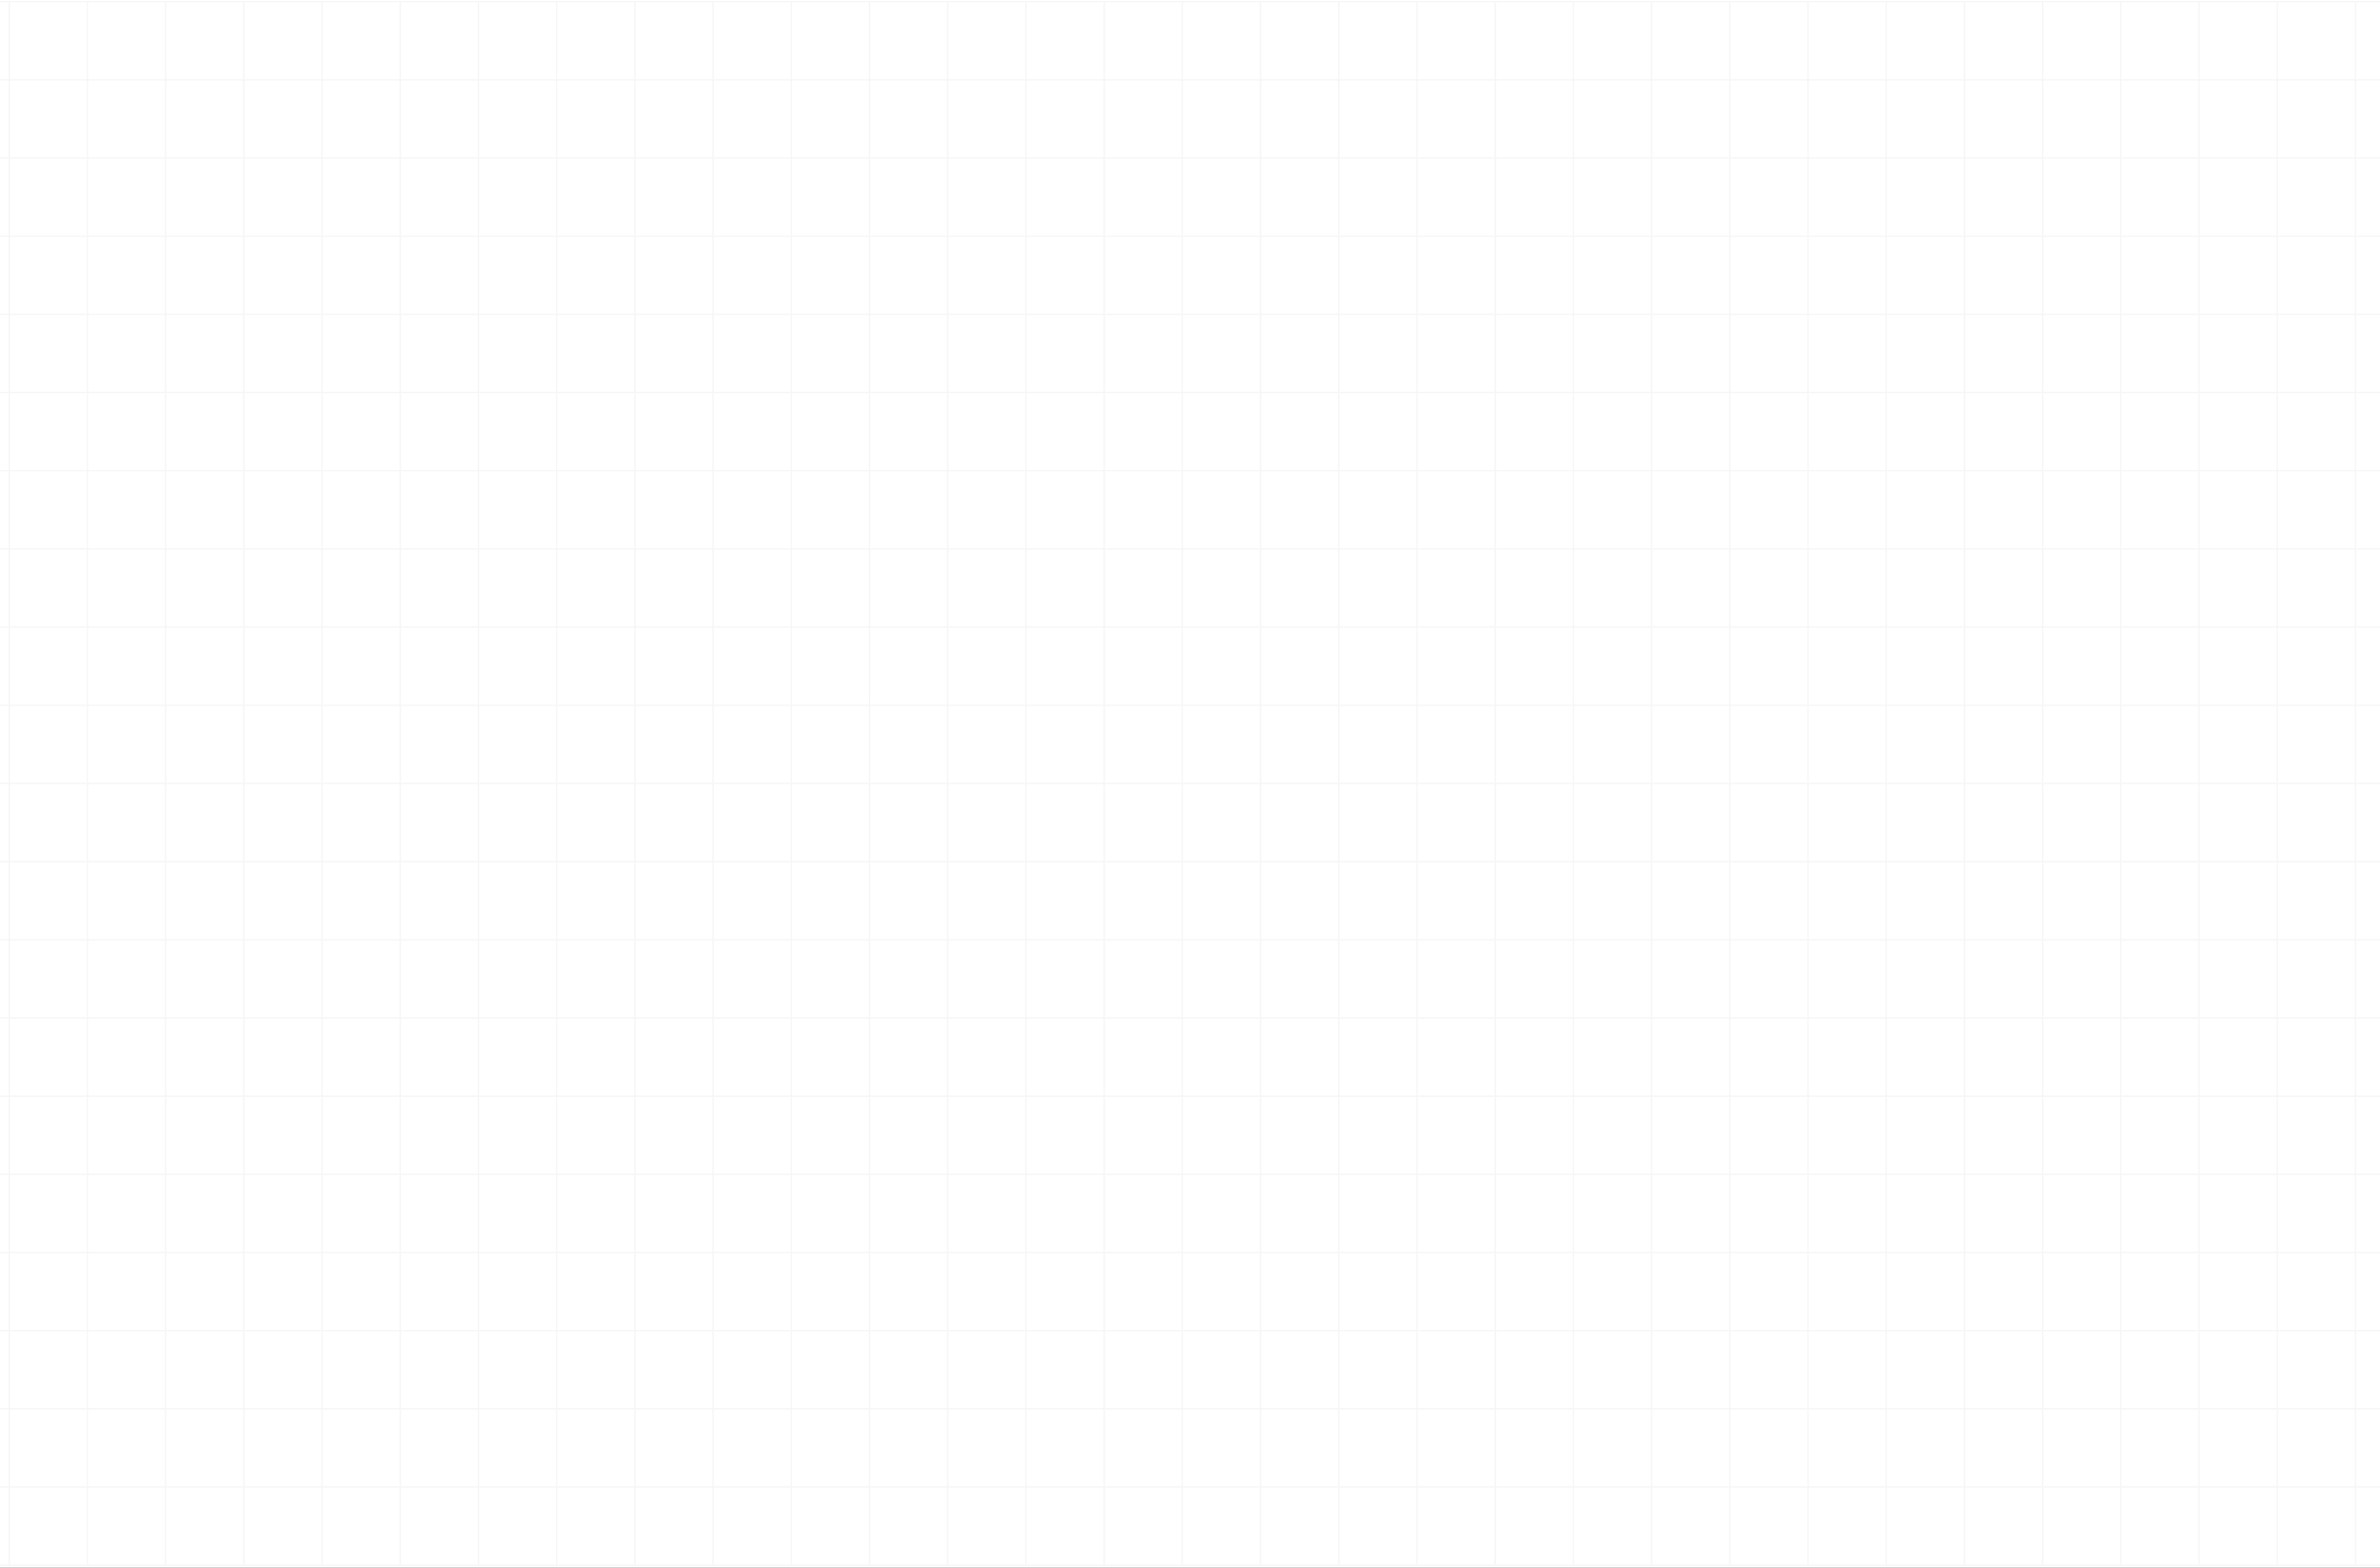 <svg width="1440" height="948" viewBox="0 0 1440 948" fill="none" xmlns="http://www.w3.org/2000/svg">
<path opacity="0.2" d="M-183.682 1H-231V48.3M-183.682 1V48.3M-183.682 1H-136.364M-183.682 48.3H-231M-183.682 48.3V95.6M-183.682 48.3H-136.364M-231 48.3V95.6M-183.682 95.6H-231M-183.682 95.6V142.9M-183.682 95.6H-136.364M-231 95.6V142.9M-183.682 142.9H-231M-183.682 142.9V190.2M-183.682 142.9H-136.364M-231 142.9V190.2M-183.682 190.2H-231M-183.682 190.2V237.5M-183.682 190.2H-136.364M-231 190.2V237.5M-183.682 237.5H-231M-183.682 237.5V284.8M-183.682 237.5H-136.364M-231 237.5V284.8M-183.682 284.8H-231M-183.682 284.8V332.1M-183.682 284.8H-136.364M-231 284.8V332.1M-183.682 332.1H-231M-183.682 332.1V379.4M-183.682 332.1H-136.364M-231 332.1V379.4M-183.682 379.4H-231M-183.682 379.4V426.7M-183.682 379.4H-136.364M-231 379.4V426.7M-183.682 426.7H-231M-183.682 426.7V474M-183.682 426.7H-136.364M-231 426.7V474M-183.682 474H-231M-183.682 474V521.3M-183.682 474H-136.364M-231 474V521.3M-183.682 521.3H-231M-183.682 521.3V568.6M-183.682 521.3H-136.364M-231 521.3V568.6M-183.682 568.6H-231M-183.682 568.6V615.9M-183.682 568.6H-136.364M-231 568.6V615.9M-183.682 615.9H-231M-183.682 615.9V663.2M-183.682 615.9H-136.364M-231 615.9V663.2M-183.682 663.2H-231M-183.682 663.2V710.5M-183.682 663.2H-136.364M-231 663.2V710.5M-183.682 710.5H-231M-183.682 710.5V757.8M-183.682 710.5H-136.364M-231 710.5V757.8M-183.682 757.8H-231M-183.682 757.8V805.1M-183.682 757.8H-136.364M-231 757.8V805.1M-183.682 805.1H-231M-183.682 805.1V852.4M-183.682 805.1H-136.364M-231 805.1V852.4M-183.682 852.4H-231M-183.682 852.4V899.7M-183.682 852.4H-136.364M-231 852.4V899.7M-183.682 899.7H-231M-183.682 899.7V947M-183.682 899.7H-136.364M-231 899.7V947H-183.682M-183.682 947H-136.364M-136.364 1V48.3M-136.364 1H-89.045M-136.364 48.3V95.6M-136.364 48.3H-89.045M-136.364 95.6V142.9M-136.364 95.6H-89.045M-136.364 142.9V190.2M-136.364 142.9H-89.045M-136.364 190.2V237.5M-136.364 190.2H-89.045M-136.364 237.5V284.8M-136.364 237.5H-89.045M-136.364 284.8V332.1M-136.364 284.8H-89.045M-136.364 332.1V379.4M-136.364 332.1H-89.045M-136.364 379.4V426.7M-136.364 379.4H-89.045M-136.364 426.7V474M-136.364 426.7H-89.045M-136.364 474V521.3M-136.364 474H-89.045M-136.364 521.3V568.6M-136.364 521.3H-89.045M-136.364 568.6V615.9M-136.364 568.6H-89.045M-136.364 615.9V663.2M-136.364 615.9H-89.045M-136.364 663.2V710.5M-136.364 663.2H-89.045M-136.364 710.5V757.8M-136.364 710.5H-89.045M-136.364 757.8V805.1M-136.364 757.8H-89.045M-136.364 805.1V852.4M-136.364 805.1H-89.045M-136.364 852.4V899.7M-136.364 852.4H-89.045M-136.364 899.7V947M-136.364 899.7H-89.045M-136.364 947H-89.045M-89.045 1V48.3M-89.045 1H-41.727M-89.045 48.3V95.6M-89.045 48.3H-41.727M-89.045 95.6V142.9M-89.045 95.6H-41.727M-89.045 142.9V190.2M-89.045 142.9H-41.727M-89.045 190.2V237.5M-89.045 190.2H-41.727M-89.045 237.5V284.8M-89.045 237.5H-41.727M-89.045 284.8V332.1M-89.045 284.8H-41.727M-89.045 332.1V379.4M-89.045 332.1H-41.727M-89.045 379.4V426.7M-89.045 379.4H-41.727M-89.045 426.7V474M-89.045 426.7H-41.727M-89.045 474V521.3M-89.045 474H-41.727M-89.045 521.3V568.6M-89.045 521.3H-41.727M-89.045 568.6V615.9M-89.045 568.6H-41.727M-89.045 615.9V663.2M-89.045 615.9H-41.727M-89.045 663.2V710.5M-89.045 663.2H-41.727M-89.045 710.5V757.8M-89.045 710.5H-41.727M-89.045 757.8V805.1M-89.045 757.8H-41.727M-89.045 805.1V852.4M-89.045 805.1H-41.727M-89.045 852.4V899.7M-89.045 852.4H-41.727M-89.045 899.7V947M-89.045 899.7H-41.727M-89.045 947H-41.727M-41.727 1V48.3M-41.727 1H5.591M-41.727 48.3V95.6M-41.727 48.3H5.591M-41.727 95.6V142.9M-41.727 95.6H5.591M-41.727 142.9V190.2M-41.727 142.9H5.591M-41.727 190.2V237.5M-41.727 190.2H5.591M-41.727 237.5V284.8M-41.727 237.5H5.591M-41.727 284.8V332.1M-41.727 284.8H5.591M-41.727 332.1V379.4M-41.727 332.1H5.591M-41.727 379.4V426.7M-41.727 379.4H5.591M-41.727 426.7V474M-41.727 426.7H5.591M-41.727 474V521.3M-41.727 474H5.591M-41.727 521.3V568.6M-41.727 521.3H5.591M-41.727 568.6V615.9M-41.727 568.6H5.591M-41.727 615.9V663.2M-41.727 615.9H5.591M-41.727 663.2V710.5M-41.727 663.2H5.591M-41.727 710.5V757.8M-41.727 710.5H5.591M-41.727 757.8V805.1M-41.727 757.8H5.591M-41.727 805.1V852.4M-41.727 805.1H5.591M-41.727 852.4V899.7M-41.727 852.4H5.591M-41.727 899.7V947M-41.727 899.7H5.591M-41.727 947H5.591M5.591 1V48.3M5.591 1H52.909M5.591 48.3V95.6M5.591 48.3H52.909M5.591 95.6V142.9M5.591 95.6H52.909M5.591 142.9V190.2M5.591 142.9H52.909M5.591 190.2V237.5M5.591 190.2H52.909M5.591 237.5V284.8M5.591 237.5H52.909M5.591 284.8V332.1M5.591 284.8H52.909M5.591 332.1V379.4M5.591 332.1H52.909M5.591 379.4V426.7M5.591 379.4H52.909M5.591 426.7V474M5.591 426.7H52.909M5.591 474V521.3M5.591 474H52.909M5.591 521.3V568.6M5.591 521.3H52.909M5.591 568.6V615.9M5.591 568.6H52.909M5.591 615.9V663.2M5.591 615.9H52.909M5.591 663.2V710.5M5.591 663.2H52.909M5.591 710.5V757.8M5.591 710.5H52.909M5.591 757.8V805.1M5.591 757.8H52.909M5.591 805.1V852.4M5.591 805.1H52.909M5.591 852.4V899.7M5.591 852.4H52.909M5.591 899.7V947M5.591 899.7H52.909M5.591 947H52.909M52.909 1V48.3M52.909 1H100.227M52.909 48.3V95.6M52.909 48.3H100.227M52.909 95.6V142.9M52.909 95.6H100.227M52.909 142.9V190.2M52.909 142.9H100.227M52.909 190.2V237.5M52.909 190.2H100.227M52.909 237.5V284.8M52.909 237.5H100.227M52.909 284.8V332.1M52.909 284.8H100.227M52.909 332.1V379.4M52.909 332.1H100.227M52.909 379.4V426.7M52.909 379.4H100.227M52.909 426.7V474M52.909 426.7H100.227M52.909 474V521.3M52.909 474H100.227M52.909 521.3V568.6M52.909 521.3H100.227M52.909 568.6V615.9M52.909 568.6H100.227M52.909 615.9V663.2M52.909 615.9H100.227M52.909 663.2V710.5M52.909 663.2H100.227M52.909 710.5V757.8M52.909 710.5H100.227M52.909 757.8V805.1M52.909 757.8H100.227M52.909 805.1V852.4M52.909 805.1H100.227M52.909 852.4V899.7M52.909 852.4H100.227M52.909 899.7V947M52.909 899.7H100.227M52.909 947H100.227M100.227 1V48.3M100.227 1H147.545M100.227 48.3V95.6M100.227 48.3H147.545M100.227 95.6V142.9M100.227 95.6H147.545M100.227 142.9V190.2M100.227 142.9H147.545M100.227 190.2V237.5M100.227 190.2H147.545M100.227 237.5V284.8M100.227 237.5H147.545M100.227 284.8V332.1M100.227 284.8H147.545M100.227 332.1V379.4M100.227 332.1H147.545M100.227 379.4V426.7M100.227 379.4H147.545M100.227 426.7V474M100.227 426.7H147.545M100.227 474V521.3M100.227 474H147.545M100.227 521.3V568.6M100.227 521.3H147.545M100.227 568.6V615.9M100.227 568.6H147.545M100.227 615.9V663.2M100.227 615.9H147.545M100.227 663.2V710.5M100.227 663.2H147.545M100.227 710.5V757.8M100.227 710.5H147.545M100.227 757.8V805.1M100.227 757.8H147.545M100.227 805.1V852.4M100.227 805.1H147.545M100.227 852.4V899.7M100.227 852.4H147.545M100.227 899.7V947M100.227 899.7H147.545M100.227 947H147.545M147.545 1V48.3M147.545 1H194.864M147.545 48.3V95.6M147.545 48.3H194.864M147.545 95.6V142.9M147.545 95.6H194.864M147.545 142.9V190.2M147.545 142.9H194.864M147.545 190.2V237.5M147.545 190.2H194.864M147.545 237.5V284.8M147.545 237.5H194.864M147.545 284.8V332.1M147.545 284.8H194.864M147.545 332.1V379.4M147.545 332.1H194.864M147.545 379.4V426.7M147.545 379.4H194.864M147.545 426.7V474M147.545 426.7H194.864M147.545 474V521.3M147.545 474H194.864M147.545 521.3V568.6M147.545 521.3H194.864M147.545 568.6V615.9M147.545 568.6H194.864M147.545 615.9V663.2M147.545 615.9H194.864M147.545 663.2V710.5M147.545 663.2H194.864M147.545 710.5V757.8M147.545 710.5H194.864M147.545 757.8V805.1M147.545 757.8H194.864M147.545 805.1V852.4M147.545 805.1H194.864M147.545 852.4V899.7M147.545 852.4H194.864M147.545 899.7V947M147.545 899.7H194.864M147.545 947H194.864M194.864 1V48.3M194.864 1H242.182M194.864 48.3V95.6M194.864 48.3H242.182M194.864 95.6V142.9M194.864 95.6H242.182M194.864 142.9V190.2M194.864 142.9H242.182M194.864 190.2V237.5M194.864 190.2H242.182M194.864 237.5V284.8M194.864 237.5H242.182M194.864 284.8V332.1M194.864 284.8H242.182M194.864 332.1V379.4M194.864 332.1H242.182M194.864 379.4V426.7M194.864 379.4H242.182M194.864 426.7V474M194.864 426.7H242.182M194.864 474V521.3M194.864 474H242.182M194.864 521.3V568.6M194.864 521.3H242.182M194.864 568.6V615.9M194.864 568.6H242.182M194.864 615.9V663.2M194.864 615.9H242.182M194.864 663.2V710.5M194.864 663.2H242.182M194.864 710.5V757.8M194.864 710.5H242.182M194.864 757.8V805.1M194.864 757.8H242.182M194.864 805.1V852.4M194.864 805.1H242.182M194.864 852.4V899.7M194.864 852.4H242.182M194.864 899.7V947M194.864 899.7H242.182M194.864 947H242.182M242.182 1V48.3M242.182 1H289.5M242.182 48.3V95.6M242.182 48.3H289.5M242.182 95.6V142.9M242.182 95.6H289.5M242.182 142.9V190.2M242.182 142.9H289.5M242.182 190.2V237.5M242.182 190.2H289.5M242.182 237.5V284.8M242.182 237.5H289.5M242.182 284.8V332.1M242.182 284.8H289.5M242.182 332.1V379.4M242.182 332.1H289.5M242.182 379.4V426.7M242.182 379.4H289.5M242.182 426.7V474M242.182 426.7H289.5M242.182 474V521.3M242.182 474H289.5M242.182 521.3V568.6M242.182 521.3H289.5M242.182 568.6V615.9M242.182 568.6H289.5M242.182 615.9V663.2M242.182 615.9H289.5M242.182 663.2V710.5M242.182 663.2H289.5M242.182 710.5V757.8M242.182 710.5H289.5M242.182 757.8V805.1M242.182 757.8H289.5M242.182 805.1V852.4M242.182 805.1H289.5M242.182 852.4V899.7M242.182 852.4H289.5M242.182 899.7V947M242.182 899.7H289.5M242.182 947H289.5M289.5 1V48.3M289.5 1H336.818M289.5 48.3V95.6M289.5 48.3H336.818M289.5 95.6V142.9M289.5 95.6H336.818M289.5 142.9V190.2M289.5 142.9H336.818M289.5 190.2V237.5M289.5 190.2H336.818M289.5 237.5V284.8M289.5 237.5H336.818M289.5 284.8V332.1M289.5 284.8H336.818M289.5 332.1V379.4M289.5 332.1H336.818M289.5 379.4V426.7M289.5 379.4H336.818M289.5 426.7V474M289.5 426.7H336.818M289.5 474V521.3M289.5 474H336.818M289.5 521.3V568.6M289.5 521.3H336.818M289.5 568.6V615.9M289.5 568.6H336.818M289.5 615.9V663.2M289.5 615.9H336.818M289.5 663.2V710.5M289.5 663.2H336.818M289.5 710.5V757.8M289.5 710.5H336.818M289.5 757.8V805.1M289.5 757.8H336.818M289.5 805.1V852.4M289.5 805.1H336.818M289.5 852.4V899.7M289.5 852.4H336.818M289.5 899.7V947M289.5 899.7H336.818M289.5 947H336.818M336.818 1V48.3M336.818 1H384.136M336.818 48.3V95.6M336.818 48.3H384.136M336.818 95.6V142.9M336.818 95.6H384.136M336.818 142.9V190.2M336.818 142.9H384.136M336.818 190.2V237.5M336.818 190.2H384.136M336.818 237.5V284.8M336.818 237.5H384.136M336.818 284.8V332.1M336.818 284.8H384.136M336.818 332.1V379.4M336.818 332.1H384.136M336.818 379.4V426.7M336.818 379.4H384.136M336.818 426.7V474M336.818 426.7H384.136M336.818 474V521.3M336.818 474H384.136M336.818 521.3V568.6M336.818 521.3H384.136M336.818 568.6V615.9M336.818 568.6H384.136M336.818 615.9V663.2M336.818 615.9H384.136M336.818 663.2V710.5M336.818 663.2H384.136M336.818 710.5V757.8M336.818 710.5H384.136M336.818 757.8V805.1M336.818 757.8H384.136M336.818 805.1V852.4M336.818 805.1H384.136M336.818 852.4V899.7M336.818 852.4H384.136M336.818 899.7V947M336.818 899.7H384.136M336.818 947H384.136M384.136 1V48.3M384.136 1H431.455M384.136 48.3V95.6M384.136 48.3H431.455M384.136 95.6V142.9M384.136 95.6H431.455M384.136 142.9V190.2M384.136 142.9H431.455M384.136 190.2V237.5M384.136 190.2H431.455M384.136 237.5V284.8M384.136 237.5H431.455M384.136 284.8V332.1M384.136 284.8H431.455M384.136 332.1V379.4M384.136 332.1H431.455M384.136 379.4V426.7M384.136 379.4H431.455M384.136 426.7V474M384.136 426.7H431.455M384.136 474V521.3M384.136 474H431.455M384.136 521.3V568.6M384.136 521.3H431.455M384.136 568.6V615.9M384.136 568.6H431.455M384.136 615.9V663.2M384.136 615.9H431.455M384.136 663.2V710.5M384.136 663.2H431.455M384.136 710.5V757.8M384.136 710.5H431.455M384.136 757.8V805.1M384.136 757.8H431.455M384.136 805.1V852.4M384.136 805.1H431.455M384.136 852.4V899.7M384.136 852.4H431.455M384.136 899.7V947M384.136 899.7H431.455M384.136 947H431.455M431.455 1V48.3M431.455 1H478.773M431.455 48.3V95.6M431.455 48.3H478.773M431.455 95.6V142.9M431.455 95.6H478.773M431.455 142.9V190.2M431.455 142.9H478.773M431.455 190.2V237.5M431.455 190.2H478.773M431.455 237.5V284.8M431.455 237.5H478.773M431.455 284.8V332.1M431.455 284.8H478.773M431.455 332.1V379.4M431.455 332.1H478.773M431.455 379.4V426.7M431.455 379.4H478.773M431.455 426.7V474M431.455 426.7H478.773M431.455 474V521.3M431.455 474H478.773M431.455 521.3V568.6M431.455 521.3H478.773M431.455 568.6V615.9M431.455 568.6H478.773M431.455 615.9V663.2M431.455 615.9H478.773M431.455 663.2V710.5M431.455 663.2H478.773M431.455 710.5V757.8M431.455 710.5H478.773M431.455 757.8V805.1M431.455 757.8H478.773M431.455 805.1V852.4M431.455 805.1H478.773M431.455 852.4V899.7M431.455 852.4H478.773M431.455 899.7V947M431.455 899.7H478.773M431.455 947H478.773M478.773 1V48.3M478.773 1H526.091M478.773 48.3V95.6M478.773 48.3H526.091M478.773 95.6V142.9M478.773 95.6H526.091M478.773 142.9V190.2M478.773 142.9H526.091M478.773 190.2V237.5M478.773 190.2H526.091M478.773 237.5V284.8M478.773 237.5H526.091M478.773 284.8V332.1M478.773 284.8H526.091M478.773 332.1V379.4M478.773 332.1H526.091M478.773 379.4V426.7M478.773 379.4H526.091M478.773 426.7V474M478.773 426.7H526.091M478.773 474V521.3M478.773 474H526.091M478.773 521.3V568.6M478.773 521.3H526.091M478.773 568.6V615.9M478.773 568.6H526.091M478.773 615.9V663.2M478.773 615.9H526.091M478.773 663.2V710.5M478.773 663.2H526.091M478.773 710.5V757.8M478.773 710.5H526.091M478.773 757.8V805.1M478.773 757.8H526.091M478.773 805.1V852.4M478.773 805.1H526.091M478.773 852.4V899.7M478.773 852.4H526.091M478.773 899.7V947M478.773 899.7H526.091M478.773 947H526.091M526.091 1V48.3M526.091 1H573.409M526.091 48.3V95.6M526.091 48.3H573.409M526.091 95.6V142.9M526.091 95.6H573.409M526.091 142.9V190.2M526.091 142.9H573.409M526.091 190.2V237.5M526.091 190.2H573.409M526.091 237.5V284.8M526.091 237.5H573.409M526.091 284.8V332.1M526.091 284.8H573.409M526.091 332.1V379.4M526.091 332.1H573.409M526.091 379.4V426.7M526.091 379.4H573.409M526.091 426.7V474M526.091 426.7H573.409M526.091 474V521.3M526.091 474H573.409M526.091 521.3V568.6M526.091 521.3H573.409M526.091 568.6V615.9M526.091 568.6H573.409M526.091 615.9V663.2M526.091 615.9H573.409M526.091 663.2V710.5M526.091 663.2H573.409M526.091 710.5V757.8M526.091 710.5H573.409M526.091 757.8V805.1M526.091 757.8H573.409M526.091 805.1V852.4M526.091 805.1H573.409M526.091 852.4V899.7M526.091 852.4H573.409M526.091 899.7V947M526.091 899.7H573.409M526.091 947H573.409M573.409 1V48.3M573.409 1H620.727M573.409 48.3V95.6M573.409 48.3H620.727M573.409 95.6V142.9M573.409 95.6H620.727M573.409 142.9V190.2M573.409 142.9H620.727M573.409 190.2V237.5M573.409 190.2H620.727M573.409 237.5V284.8M573.409 237.5H620.727M573.409 284.8V332.1M573.409 284.8H620.727M573.409 332.1V379.4M573.409 332.1H620.727M573.409 379.4V426.7M573.409 379.4H620.727M573.409 426.7V474M573.409 426.7H620.727M573.409 474V521.3M573.409 474H620.727M573.409 521.3V568.6M573.409 521.3H620.727M573.409 568.6V615.9M573.409 568.6H620.727M573.409 615.9V663.2M573.409 615.9H620.727M573.409 663.2V710.5M573.409 663.2H620.727M573.409 710.5V757.8M573.409 710.5H620.727M573.409 757.8V805.1M573.409 757.8H620.727M573.409 805.1V852.4M573.409 805.1H620.727M573.409 852.4V899.7M573.409 852.4H620.727M573.409 899.7V947M573.409 899.7H620.727M573.409 947H620.727M620.727 1V48.3M620.727 1H668.046M620.727 48.3V95.6M620.727 48.3H668.046M620.727 95.6V142.9M620.727 95.6H668.046M620.727 142.9V190.2M620.727 142.9H668.046M620.727 190.2V237.5M620.727 190.2H668.046M620.727 237.5V284.8M620.727 237.5H668.046M620.727 284.8V332.1M620.727 284.8H668.046M620.727 332.1V379.4M620.727 332.1H668.046M620.727 379.4V426.7M620.727 379.4H668.046M620.727 426.7V474M620.727 426.7H668.046M620.727 474V521.3M620.727 474H668.046M620.727 521.3V568.6M620.727 521.3H668.046M620.727 568.6V615.9M620.727 568.6H668.046M620.727 615.9V663.2M620.727 615.9H668.046M620.727 663.2V710.5M620.727 663.2H668.046M620.727 710.5V757.8M620.727 710.5H668.046M620.727 757.8V805.1M620.727 757.8H668.046M620.727 805.1V852.4M620.727 805.1H668.046M620.727 852.4V899.7M620.727 852.4H668.046M620.727 899.7V947M620.727 899.7H668.046M620.727 947H668.046M668.046 1V48.3M668.046 1H715.364M668.046 48.3V95.6M668.046 48.3H715.364M668.046 95.6V142.9M668.046 95.6H715.364M668.046 142.9V190.2M668.046 142.9H715.364M668.046 190.2V237.5M668.046 190.2H715.364M668.046 237.5V284.8M668.046 237.5H715.364M668.046 284.8V332.1M668.046 284.8H715.364M668.046 332.1V379.4M668.046 332.1H715.364M668.046 379.4V426.7M668.046 379.4H715.364M668.046 426.7V474M668.046 426.7H715.364M668.046 474V521.3M668.046 474H715.364M668.046 521.3V568.6M668.046 521.3H715.364M668.046 568.6V615.9M668.046 568.6H715.364M668.046 615.9V663.2M668.046 615.9H715.364M668.046 663.2V710.5M668.046 663.2H715.364M668.046 710.5V757.8M668.046 710.5H715.364M668.046 757.8V805.1M668.046 757.8H715.364M668.046 805.1V852.4M668.046 805.1H715.364M668.046 852.4V899.7M668.046 852.4H715.364M668.046 899.7V947M668.046 899.7H715.364M668.046 947H715.364M715.364 1V48.3M715.364 1H762.682M715.364 48.3V95.6M715.364 48.3H762.682M715.364 95.6V142.9M715.364 95.6H762.682M715.364 142.9V190.2M715.364 142.9H762.682M715.364 190.2V237.5M715.364 190.2H762.682M715.364 237.5V284.8M715.364 237.5H762.682M715.364 284.8V332.1M715.364 284.8H762.682M715.364 332.1V379.4M715.364 332.1H762.682M715.364 379.4V426.7M715.364 379.4H762.682M715.364 426.7V474M715.364 426.7H762.682M715.364 474V521.3M715.364 474H762.682M715.364 521.3V568.6M715.364 521.3H762.682M715.364 568.6V615.9M715.364 568.6H762.682M715.364 615.9V663.2M715.364 615.9H762.682M715.364 663.2V710.5M715.364 663.2H762.682M715.364 710.5V757.8M715.364 710.5H762.682M715.364 757.8V805.1M715.364 757.8H762.682M715.364 805.1V852.4M715.364 805.1H762.682M715.364 852.4V899.7M715.364 852.4H762.682M715.364 899.7V947M715.364 899.7H762.682M715.364 947H762.682M762.682 1V48.3M762.682 1H810M762.682 48.3V95.6M762.682 48.3H810M762.682 95.6V142.9M762.682 95.6H810M762.682 142.9V190.2M762.682 142.9H810M762.682 190.2V237.5M762.682 190.2H810M762.682 237.5V284.8M762.682 237.5H810M762.682 284.8V332.1M762.682 284.8H810M762.682 332.1V379.4M762.682 332.1H810M762.682 379.4V426.7M762.682 379.4H810M762.682 426.7V474M762.682 426.7H810M762.682 474V521.3M762.682 474H810M762.682 521.3V568.6M762.682 521.3H810M762.682 568.6V615.9M762.682 568.6H810M762.682 615.9V663.2M762.682 615.9H810M762.682 663.2V710.5M762.682 663.2H810M762.682 710.5V757.8M762.682 710.5H810M762.682 757.8V805.1M762.682 757.8H810M762.682 805.1V852.4M762.682 805.1H810M762.682 852.4V899.7M762.682 852.4H810M762.682 899.7V947M762.682 899.7H810M762.682 947H810M810 1V48.3M810 1H857.318M810 48.3V95.6M810 48.3H857.318M810 95.6V142.9M810 95.6H857.318M810 142.9V190.2M810 142.9H857.318M810 190.2V237.5M810 190.2H857.318M810 237.5V284.8M810 237.5H857.318M810 284.8V332.1M810 284.8H857.318M810 332.1V379.4M810 332.1H857.318M810 379.4V426.7M810 379.4H857.318M810 426.7V474M810 426.7H857.318M810 474V521.3M810 474H857.318M810 521.3V568.6M810 521.3H857.318M810 568.6V615.9M810 568.6H857.318M810 615.9V663.2M810 615.9H857.318M810 663.2V710.5M810 663.2H857.318M810 710.5V757.8M810 710.5H857.318M810 757.8V805.1M810 757.8H857.318M810 805.1V852.4M810 805.1H857.318M810 852.4V899.7M810 852.4H857.318M810 899.7V947M810 899.7H857.318M810 947H857.318M857.318 1V48.3M857.318 1H904.636M857.318 48.3V95.6M857.318 48.3H904.636M857.318 95.6V142.9M857.318 95.6H904.636M857.318 142.9V190.2M857.318 142.9H904.636M857.318 190.2V237.5M857.318 190.2H904.636M857.318 237.5V284.8M857.318 237.5H904.636M857.318 284.8V332.1M857.318 284.8H904.636M857.318 332.1V379.4M857.318 332.1H904.636M857.318 379.4V426.7M857.318 379.4H904.636M857.318 426.7V474M857.318 426.7H904.636M857.318 474V521.3M857.318 474H904.636M857.318 521.3V568.6M857.318 521.3H904.636M857.318 568.6V615.9M857.318 568.6H904.636M857.318 615.9V663.2M857.318 615.9H904.636M857.318 663.2V710.5M857.318 663.2H904.636M857.318 710.5V757.8M857.318 710.5H904.636M857.318 757.8V805.1M857.318 757.8H904.636M857.318 805.1V852.4M857.318 805.1H904.636M857.318 852.4V899.7M857.318 852.4H904.636M857.318 899.7V947M857.318 899.7H904.636M857.318 947H904.636M904.636 1V48.3M904.636 1H951.955M904.636 48.3V95.6M904.636 48.3H951.955M904.636 95.6V142.9M904.636 95.6H951.955M904.636 142.9V190.2M904.636 142.9H951.955M904.636 190.2V237.5M904.636 190.2H951.955M904.636 237.5V284.8M904.636 237.5H951.955M904.636 284.8V332.1M904.636 284.8H951.955M904.636 332.1V379.4M904.636 332.1H951.955M904.636 379.4V426.7M904.636 379.4H951.955M904.636 426.7V474M904.636 426.7H951.955M904.636 474V521.3M904.636 474H951.955M904.636 521.3V568.6M904.636 521.3H951.955M904.636 568.6V615.9M904.636 568.6H951.955M904.636 615.9V663.2M904.636 615.9H951.955M904.636 663.2V710.5M904.636 663.2H951.955M904.636 710.5V757.8M904.636 710.5H951.955M904.636 757.8V805.1M904.636 757.8H951.955M904.636 805.1V852.4M904.636 805.1H951.955M904.636 852.4V899.7M904.636 852.4H951.955M904.636 899.7V947M904.636 899.7H951.955M904.636 947H951.955M951.955 1V48.3M951.955 1H999.273M951.955 48.3V95.6M951.955 48.3H999.273M951.955 95.6V142.9M951.955 95.6H999.273M951.955 142.9V190.2M951.955 142.9H999.273M951.955 190.2V237.5M951.955 190.2H999.273M951.955 237.5V284.8M951.955 237.5H999.273M951.955 284.8V332.1M951.955 284.8H999.273M951.955 332.1V379.4M951.955 332.1H999.273M951.955 379.4V426.7M951.955 379.4H999.273M951.955 426.7V474M951.955 426.7H999.273M951.955 474V521.3M951.955 474H999.273M951.955 521.3V568.6M951.955 521.3H999.273M951.955 568.6V615.9M951.955 568.6H999.273M951.955 615.9V663.2M951.955 615.9H999.273M951.955 663.2V710.5M951.955 663.2H999.273M951.955 710.5V757.8M951.955 710.5H999.273M951.955 757.8V805.1M951.955 757.8H999.273M951.955 805.1V852.4M951.955 805.1H999.273M951.955 852.4V899.7M951.955 852.4H999.273M951.955 899.7V947M951.955 899.7H999.273M951.955 947H999.273M999.273 1V48.3M999.273 1H1046.59M999.273 48.3V95.6M999.273 48.3H1046.59M999.273 95.6V142.9M999.273 95.6H1046.59M999.273 142.9V190.2M999.273 142.9H1046.59M999.273 190.2V237.5M999.273 190.2H1046.59M999.273 237.5V284.8M999.273 237.5H1046.59M999.273 284.8V332.1M999.273 284.8H1046.59M999.273 332.1V379.4M999.273 332.1H1046.59M999.273 379.4V426.7M999.273 379.4H1046.59M999.273 426.7V474M999.273 426.7H1046.59M999.273 474V521.3M999.273 474H1046.59M999.273 521.3V568.6M999.273 521.3H1046.59M999.273 568.6V615.9M999.273 568.6H1046.59M999.273 615.9V663.2M999.273 615.9H1046.59M999.273 663.2V710.5M999.273 663.2H1046.59M999.273 710.5V757.8M999.273 710.5H1046.59M999.273 757.8V805.1M999.273 757.8H1046.59M999.273 805.1V852.4M999.273 805.1H1046.59M999.273 852.4V899.7M999.273 852.4H1046.59M999.273 899.7V947M999.273 899.7H1046.59M999.273 947H1046.59M1046.59 1V48.3M1046.59 1H1093.91M1046.59 48.3V95.6M1046.59 48.3H1093.91M1046.59 95.6V142.9M1046.59 95.6H1093.91M1046.59 142.9V190.2M1046.59 142.9H1093.91M1046.59 190.2V237.5M1046.59 190.2H1093.91M1046.59 237.5V284.8M1046.59 237.5H1093.91M1046.59 284.8V332.1M1046.59 284.8H1093.91M1046.59 332.1V379.4M1046.59 332.1H1093.91M1046.59 379.4V426.7M1046.59 379.4H1093.91M1046.59 426.7V474M1046.59 426.7H1093.91M1046.59 474V521.3M1046.59 474H1093.91M1046.59 521.3V568.6M1046.59 521.3H1093.91M1046.59 568.6V615.9M1046.59 568.6H1093.91M1046.59 615.9V663.2M1046.59 615.9H1093.91M1046.59 663.2V710.5M1046.59 663.2H1093.91M1046.59 710.5V757.8M1046.59 710.5H1093.91M1046.59 757.8V805.1M1046.59 757.8H1093.91M1046.59 805.1V852.4M1046.59 805.1H1093.91M1046.59 852.4V899.7M1046.59 852.4H1093.91M1046.59 899.7V947M1046.59 899.7H1093.91M1046.59 947H1093.91M1093.91 1V48.3M1093.91 1H1141.23M1093.91 48.3V95.6M1093.91 48.3H1141.23M1093.91 95.6V142.9M1093.91 95.6H1141.23M1093.91 142.9V190.2M1093.91 142.9H1141.23M1093.91 190.2V237.5M1093.91 190.2H1141.23M1093.91 237.5V284.8M1093.91 237.5H1141.23M1093.91 284.8V332.1M1093.91 284.8H1141.23M1093.91 332.1V379.4M1093.91 332.1H1141.23M1093.91 379.4V426.7M1093.91 379.4H1141.23M1093.91 426.7V474M1093.91 426.7H1141.23M1093.91 474V521.3M1093.91 474H1141.23M1093.91 521.3V568.6M1093.91 521.3H1141.23M1093.91 568.6V615.9M1093.91 568.6H1141.23M1093.91 615.9V663.2M1093.91 615.9H1141.23M1093.91 663.2V710.5M1093.91 663.2H1141.23M1093.91 710.5V757.8M1093.91 710.5H1141.23M1093.91 757.8V805.1M1093.91 757.8H1141.23M1093.91 805.1V852.4M1093.91 805.1H1141.23M1093.91 852.4V899.7M1093.91 852.4H1141.23M1093.91 899.7V947M1093.91 899.7H1141.23M1093.91 947H1141.23M1141.23 1V48.3M1141.23 1H1188.55M1141.23 48.3V95.6M1141.23 48.3H1188.55M1141.23 95.6V142.9M1141.23 95.6H1188.55M1141.23 142.9V190.2M1141.23 142.9H1188.55M1141.23 190.2V237.5M1141.23 190.2H1188.55M1141.23 237.5V284.8M1141.23 237.5H1188.55M1141.23 284.8V332.1M1141.23 284.8H1188.55M1141.23 332.1V379.4M1141.23 332.1H1188.55M1141.23 379.4V426.7M1141.23 379.4H1188.55M1141.23 426.7V474M1141.23 426.7H1188.55M1141.23 474V521.3M1141.23 474H1188.55M1141.23 521.3V568.6M1141.23 521.3H1188.55M1141.23 568.6V615.9M1141.23 568.6H1188.55M1141.23 615.9V663.2M1141.23 615.9H1188.55M1141.23 663.2V710.5M1141.23 663.2H1188.55M1141.23 710.5V757.8M1141.23 710.5H1188.55M1141.23 757.8V805.1M1141.23 757.8H1188.55M1141.23 805.1V852.4M1141.23 805.1H1188.55M1141.23 852.4V899.7M1141.23 852.4H1188.55M1141.23 899.7V947M1141.23 899.7H1188.55M1141.23 947H1188.55M1188.55 1V48.3M1188.55 1H1235.86M1188.55 48.3V95.6M1188.55 48.3H1235.86M1188.55 95.6V142.9M1188.55 95.6H1235.86M1188.55 142.9V190.2M1188.55 142.9H1235.86M1188.55 190.2V237.5M1188.55 190.2H1235.86M1188.55 237.5V284.8M1188.55 237.5H1235.86M1188.55 284.8V332.1M1188.55 284.8H1235.86M1188.55 332.1V379.4M1188.55 332.1H1235.86M1188.55 379.4V426.7M1188.55 379.4H1235.86M1188.55 426.7V474M1188.55 426.7H1235.86M1188.55 474V521.3M1188.55 474H1235.86M1188.55 521.3V568.6M1188.55 521.3H1235.86M1188.55 568.6V615.9M1188.55 568.6H1235.86M1188.55 615.9V663.2M1188.55 615.9H1235.86M1188.55 663.2V710.5M1188.55 663.2H1235.86M1188.55 710.5V757.8M1188.55 710.5H1235.86M1188.55 757.8V805.1M1188.55 757.8H1235.86M1188.55 805.1V852.4M1188.55 805.1H1235.86M1188.55 852.4V899.7M1188.55 852.4H1235.86M1188.55 899.7V947M1188.55 899.7H1235.86M1188.55 947H1235.86M1235.86 1V48.3M1235.86 1H1283.18M1235.86 48.3V95.6M1235.86 48.3H1283.18M1235.86 95.6V142.9M1235.86 95.6H1283.18M1235.86 142.9V190.2M1235.86 142.9H1283.18M1235.86 190.2V237.5M1235.86 190.2H1283.18M1235.86 237.5V284.8M1235.86 237.5H1283.18M1235.86 284.8V332.1M1235.86 284.8H1283.18M1235.86 332.1V379.4M1235.86 332.1H1283.18M1235.86 379.4V426.7M1235.86 379.4H1283.18M1235.86 426.7V474M1235.86 426.7H1283.18M1235.86 474V521.3M1235.86 474H1283.18M1235.86 521.3V568.6M1235.86 521.3H1283.18M1235.86 568.6V615.9M1235.86 568.6H1283.18M1235.86 615.9V663.2M1235.86 615.9H1283.18M1235.86 663.2V710.5M1235.86 663.2H1283.18M1235.86 710.5V757.8M1235.86 710.5H1283.18M1235.86 757.8V805.1M1235.86 757.8H1283.18M1235.86 805.1V852.4M1235.86 805.1H1283.18M1235.86 852.4V899.7M1235.86 852.4H1283.18M1235.86 899.7V947M1235.86 899.7H1283.18M1235.86 947H1283.18M1283.18 1V48.3M1283.18 1H1330.5M1283.18 48.3V95.6M1283.18 48.3H1330.5M1283.18 95.6V142.9M1283.18 95.6H1330.5M1283.18 142.9V190.2M1283.18 142.9H1330.5M1283.18 190.2V237.5M1283.18 190.2H1330.5M1283.18 237.5V284.8M1283.18 237.5H1330.5M1283.18 284.8V332.1M1283.18 284.8H1330.5M1283.18 332.1V379.4M1283.18 332.1H1330.5M1283.18 379.4V426.7M1283.18 379.4H1330.5M1283.18 426.7V474M1283.18 426.7H1330.5M1283.18 474V521.3M1283.18 474H1330.5M1283.18 521.3V568.6M1283.18 521.3H1330.5M1283.18 568.6V615.9M1283.18 568.6H1330.5M1283.18 615.9V663.2M1283.18 615.9H1330.5M1283.18 663.2V710.5M1283.18 663.2H1330.5M1283.18 710.5V757.8M1283.18 710.5H1330.5M1283.18 757.8V805.1M1283.18 757.8H1330.5M1283.18 805.1V852.4M1283.18 805.1H1330.5M1283.18 852.4V899.7M1283.18 852.4H1330.5M1283.18 899.7V947M1283.18 899.7H1330.5M1283.18 947H1330.5M1330.5 1V48.3M1330.5 1H1377.82M1330.5 48.3V95.6M1330.5 48.3H1377.82M1330.5 95.6V142.9M1330.5 95.6H1377.82M1330.5 142.9V190.2M1330.5 142.9H1377.82M1330.5 190.2V237.5M1330.5 190.2H1377.82M1330.5 237.5V284.8M1330.5 237.5H1377.82M1330.5 284.8V332.1M1330.5 284.8H1377.82M1330.5 332.1V379.4M1330.5 332.1H1377.82M1330.5 379.4V426.7M1330.5 379.4H1377.82M1330.5 426.7V474M1330.5 426.7H1377.82M1330.5 474V521.3M1330.5 474H1377.82M1330.5 521.3V568.6M1330.5 521.3H1377.82M1330.5 568.6V615.9M1330.5 568.6H1377.82M1330.5 615.9V663.2M1330.5 615.9H1377.82M1330.5 663.2V710.5M1330.5 663.2H1377.82M1330.5 710.5V757.8M1330.5 710.5H1377.82M1330.5 757.8V805.1M1330.5 757.8H1377.82M1330.5 805.1V852.4M1330.5 805.1H1377.82M1330.5 852.4V899.7M1330.5 852.4H1377.82M1330.5 899.7V947M1330.5 899.7H1377.82M1330.5 947H1377.82M1377.82 1V48.3M1377.82 1H1425.14M1377.82 48.3V95.6M1377.82 48.3H1425.14M1377.82 95.6V142.9M1377.82 95.6H1425.14M1377.82 142.9V190.2M1377.82 142.9H1425.14M1377.82 190.2V237.5M1377.82 190.2H1425.14M1377.82 237.5V284.8M1377.82 237.5H1425.14M1377.82 284.8V332.1M1377.82 284.8H1425.14M1377.82 332.1V379.4M1377.82 332.1H1425.14M1377.82 379.4V426.7M1377.82 379.4H1425.14M1377.82 426.7V474M1377.82 426.7H1425.14M1377.82 474V521.3M1377.82 474H1425.14M1377.82 521.3V568.6M1377.82 521.3H1425.14M1377.82 568.6V615.9M1377.82 568.6H1425.14M1377.82 615.9V663.2M1377.82 615.9H1425.14M1377.82 663.2V710.5M1377.82 663.2H1425.14M1377.82 710.5V757.8M1377.82 710.5H1425.14M1377.82 757.8V805.1M1377.82 757.8H1425.14M1377.82 805.1V852.4M1377.82 805.1H1425.14M1377.82 852.4V899.7M1377.82 852.4H1425.14M1377.82 899.7V947M1377.82 899.7H1425.14M1377.82 947H1425.14M1425.14 1V48.3M1425.14 1H1472.45M1425.14 48.3V95.6M1425.14 48.3H1472.45M1425.14 95.6V142.9M1425.14 95.6H1472.45M1425.14 142.9V190.2M1425.14 142.9H1472.45M1425.14 190.2V237.5M1425.14 190.2H1472.45M1425.14 237.5V284.8M1425.14 237.5H1472.45M1425.14 284.8V332.1M1425.14 284.8H1472.45M1425.14 332.1V379.4M1425.14 332.1H1472.45M1425.14 379.4V426.7M1425.14 379.4H1472.45M1425.14 426.7V474M1425.14 426.7H1472.45M1425.14 474V521.3M1425.14 474H1472.45M1425.14 521.3V568.6M1425.14 521.3H1472.45M1425.14 568.6V615.9M1425.14 568.6H1472.45M1425.14 615.9V663.2M1425.14 615.9H1472.45M1425.14 663.2V710.5M1425.14 663.2H1472.45M1425.14 710.5V757.8M1425.14 710.5H1472.45M1425.14 757.8V805.1M1425.14 757.8H1472.45M1425.14 805.1V852.4M1425.14 805.1H1472.45M1425.14 852.4V899.7M1425.14 852.4H1472.45M1425.14 899.7V947M1425.14 899.7H1472.45M1425.14 947H1472.45M1472.45 1V48.3M1472.45 1H1519.77M1472.45 48.3V95.6M1472.45 48.3H1519.77M1472.45 95.6V142.9M1472.45 95.6H1519.77M1472.45 142.9V190.2M1472.45 142.9H1519.77M1472.45 190.2V237.5M1472.45 190.2H1519.77M1472.45 237.5V284.8M1472.45 237.5H1519.77M1472.45 284.8V332.1M1472.45 284.8H1519.77M1472.45 332.1V379.4M1472.45 332.1H1519.77M1472.45 379.4V426.7M1472.45 379.4H1519.77M1472.45 426.7V474M1472.45 426.7H1519.77M1472.45 474V521.3M1472.45 474H1519.77M1472.45 521.3V568.6M1472.45 521.3H1519.77M1472.45 568.6V615.9M1472.45 568.6H1519.77M1472.45 615.9V663.2M1472.45 615.9H1519.77M1472.45 663.2V710.5M1472.45 663.2H1519.77M1472.45 710.5V757.8M1472.45 710.5H1519.77M1472.45 757.8V805.1M1472.45 757.8H1519.77M1472.45 805.1V852.4M1472.45 805.1H1519.77M1472.45 852.4V899.7M1472.45 852.4H1519.77M1472.45 899.7V947M1472.45 899.7H1519.77M1472.45 947H1519.77M1519.77 1V48.3M1519.77 1H1567.09M1519.77 48.3V95.6M1519.77 48.3H1567.09M1519.77 95.6V142.9M1519.77 95.6H1567.09M1519.77 142.9V190.2M1519.77 142.9H1567.09M1519.77 190.2V237.5M1519.77 190.2H1567.09M1519.77 237.5V284.8M1519.77 237.5H1567.09M1519.77 284.8V332.1M1519.77 284.8H1567.09M1519.77 332.1V379.4M1519.77 332.1H1567.09M1519.77 379.4V426.7M1519.77 379.4H1567.09M1519.77 426.7V474M1519.77 426.7H1567.09M1519.77 474V521.3M1519.77 474H1567.09M1519.77 521.3V568.6M1519.77 521.3H1567.09M1519.77 568.6V615.9M1519.77 568.6H1567.09M1519.77 615.9V663.2M1519.77 615.9H1567.09M1519.77 663.2V710.5M1519.77 663.2H1567.09M1519.77 710.5V757.8M1519.77 710.5H1567.09M1519.77 757.8V805.1M1519.77 757.8H1567.09M1519.77 805.1V852.4M1519.77 805.1H1567.09M1519.77 852.4V899.7M1519.77 852.4H1567.09M1519.77 899.7V947M1519.77 899.7H1567.09M1519.77 947H1567.09M1567.09 1V48.3M1567.09 1H1614.41M1567.09 48.3V95.6M1567.09 48.3H1614.41M1567.09 95.6V142.9M1567.09 95.6H1614.41M1567.09 142.9V190.2M1567.09 142.9H1614.41M1567.09 190.2V237.5M1567.09 190.2H1614.41M1567.09 237.5V284.8M1567.09 237.5H1614.41M1567.09 284.8V332.1M1567.09 284.8H1614.41M1567.09 332.1V379.4M1567.09 332.1H1614.41M1567.09 379.4V426.7M1567.09 379.4H1614.41M1567.09 426.7V474M1567.09 426.7H1614.41M1567.09 474V521.3M1567.09 474H1614.41M1567.09 521.3V568.6M1567.09 521.3H1614.41M1567.09 568.6V615.9M1567.09 568.6H1614.41M1567.09 615.9V663.2M1567.09 615.9H1614.41M1567.09 663.2V710.5M1567.09 663.2H1614.41M1567.09 710.5V757.8M1567.09 710.5H1614.41M1567.09 757.8V805.1M1567.09 757.8H1614.41M1567.09 805.1V852.4M1567.09 805.1H1614.41M1567.09 852.4V899.7M1567.09 852.4H1614.41M1567.09 899.7V947M1567.09 899.7H1614.41M1567.09 947H1614.41M1614.41 1V48.3M1614.41 1H1661.73M1614.41 48.3V95.6M1614.41 48.3H1661.73M1614.41 95.6V142.9M1614.41 95.6H1661.73M1614.41 142.9V190.2M1614.41 142.9H1661.73M1614.41 190.2V237.5M1614.41 190.2H1661.73M1614.41 237.5V284.8M1614.41 237.5H1661.73M1614.41 284.8V332.1M1614.41 284.8H1661.73M1614.41 332.1V379.4M1614.41 332.1H1661.73M1614.41 379.4V426.7M1614.41 379.4H1661.73M1614.41 426.7V474M1614.41 426.7H1661.73M1614.41 474V521.3M1614.41 474H1661.73M1614.41 521.3V568.6M1614.41 521.3H1661.73M1614.41 568.6V615.9M1614.41 568.6H1661.73M1614.41 615.9V663.2M1614.41 615.9H1661.73M1614.41 663.2V710.5M1614.41 663.2H1661.73M1614.41 710.5V757.8M1614.41 710.5H1661.73M1614.41 757.8V805.1M1614.41 757.8H1661.73M1614.41 805.1V852.4M1614.41 805.1H1661.73M1614.41 852.4V899.7M1614.41 852.4H1661.73M1614.41 899.7V947M1614.41 899.7H1661.73M1614.41 947H1661.73M1661.73 1V48.3M1661.73 1H1709.05M1661.73 48.3V95.6M1661.73 48.3H1709.05M1661.73 95.6V142.9M1661.73 95.6H1709.05M1661.73 142.9V190.2M1661.73 142.9H1709.05M1661.73 190.2V237.5M1661.73 190.2H1709.05M1661.73 237.5V284.8M1661.73 237.5H1709.05M1661.73 284.8V332.1M1661.73 284.8H1709.05M1661.73 332.1V379.4M1661.73 332.1H1709.05M1661.73 379.4V426.7M1661.73 379.4H1709.05M1661.73 426.7V474M1661.73 426.7H1709.05M1661.73 474V521.3M1661.73 474H1709.05M1661.73 521.3V568.6M1661.73 521.3H1709.05M1661.73 568.6V615.9M1661.73 568.6H1709.05M1661.73 615.9V663.2M1661.73 615.9H1709.05M1661.73 663.2V710.5M1661.73 663.2H1709.05M1661.73 710.5V757.8M1661.73 710.5H1709.05M1661.73 757.8V805.1M1661.73 757.8H1709.05M1661.73 805.1V852.4M1661.73 805.1H1709.05M1661.73 852.4V899.7M1661.73 852.4H1709.05M1661.73 899.7V947M1661.73 899.7H1709.05M1661.73 947H1709.05M1709.05 1V48.3M1709.05 1H1756.36M1709.05 48.3V95.6M1709.05 48.3H1756.36M1709.05 95.6V142.9M1709.05 95.6H1756.36M1709.05 142.9V190.2M1709.05 142.9H1756.36M1709.05 190.2V237.5M1709.05 190.2H1756.36M1709.05 237.5V284.8M1709.05 237.5H1756.36M1709.05 284.8V332.1M1709.05 284.8H1756.36M1709.05 332.1V379.4M1709.05 332.1H1756.36M1709.05 379.4V426.7M1709.05 379.4H1756.36M1709.05 426.7V474M1709.05 426.7H1756.36M1709.05 474V521.3M1709.05 474H1756.36M1709.05 521.3V568.6M1709.05 521.3H1756.36M1709.05 568.6V615.9M1709.05 568.6H1756.36M1709.05 615.9V663.2M1709.05 615.9H1756.36M1709.05 663.2V710.5M1709.05 663.2H1756.36M1709.05 710.5V757.8M1709.05 710.5H1756.36M1709.05 757.8V805.1M1709.05 757.8H1756.36M1709.05 805.1V852.4M1709.05 805.1H1756.36M1709.05 852.4V899.7M1709.05 852.4H1756.36M1709.05 899.7V947M1709.05 899.7H1756.36M1709.05 947H1756.36M1756.36 1V48.3M1756.36 1H1803.68M1756.36 48.3V95.6M1756.36 48.3H1803.68M1756.36 95.6V142.9M1756.36 95.6H1803.68M1756.36 142.9V190.2M1756.36 142.9H1803.68M1756.36 190.2V237.5M1756.36 190.2H1803.68M1756.36 237.5V284.8M1756.36 237.5H1803.68M1756.36 284.8V332.1M1756.36 284.8H1803.68M1756.36 332.1V379.4M1756.36 332.1H1803.68M1756.36 379.4V426.7M1756.36 379.4H1803.68M1756.36 426.7V474M1756.36 426.7H1803.68M1756.36 474V521.3M1756.36 474H1803.68M1756.36 521.3V568.6M1756.36 521.3H1803.68M1756.36 568.6V615.9M1756.36 568.6H1803.68M1756.36 615.9V663.2M1756.36 615.9H1803.68M1756.36 663.2V710.5M1756.36 663.2H1803.68M1756.36 710.5V757.8M1756.36 710.5H1803.68M1756.36 757.8V805.1M1756.36 757.8H1803.68M1756.36 805.1V852.4M1756.36 805.1H1803.68M1756.36 852.4V899.7M1756.36 852.4H1803.68M1756.36 899.7V947M1756.36 899.7H1803.68M1756.36 947H1803.68M1803.68 1V48.3M1803.68 1H1851V48.3M1803.68 48.3V95.6M1803.68 48.3H1851M1803.68 95.6V142.9M1803.68 95.6H1851M1803.68 142.9V190.2M1803.68 142.9H1851M1803.68 190.2V237.5M1803.68 190.2H1851M1803.68 237.5V284.8M1803.68 237.5H1851M1803.68 284.8V332.1M1803.68 284.8H1851M1803.68 332.1V379.4M1803.68 332.1H1851M1803.68 379.4V426.7M1803.68 379.4H1851M1803.68 426.7V474M1803.68 426.7H1851M1803.68 474V521.3M1803.68 474H1851M1803.68 521.3V568.6M1803.68 521.3H1851M1803.68 568.6V615.9M1803.68 568.6H1851M1803.68 615.9V663.2M1803.68 615.9H1851M1803.68 663.2V710.5M1803.68 663.2H1851M1803.68 710.5V757.8M1803.68 710.5H1851M1803.68 757.8V805.1M1803.68 757.8H1851M1803.68 805.1V852.4M1803.68 805.1H1851M1803.68 852.4V899.7M1803.68 852.4H1851M1803.68 899.7V947M1803.68 899.7H1851M1803.68 947H1851V899.7M1851 48.3V95.6M1851 95.6V142.9M1851 142.9V190.2M1851 190.2V237.5M1851 237.5V284.8M1851 284.8V332.1M1851 332.1V379.4M1851 379.4V426.7M1851 426.7V474M1851 474V521.3M1851 521.3V568.6M1851 568.6V615.9M1851 615.9V663.2M1851 663.2V710.5M1851 710.5V757.8M1851 757.8V805.1M1851 805.1V852.4M1851 852.4V899.7" stroke="#D6D6D6" stroke-width="0.805"/>
</svg>
